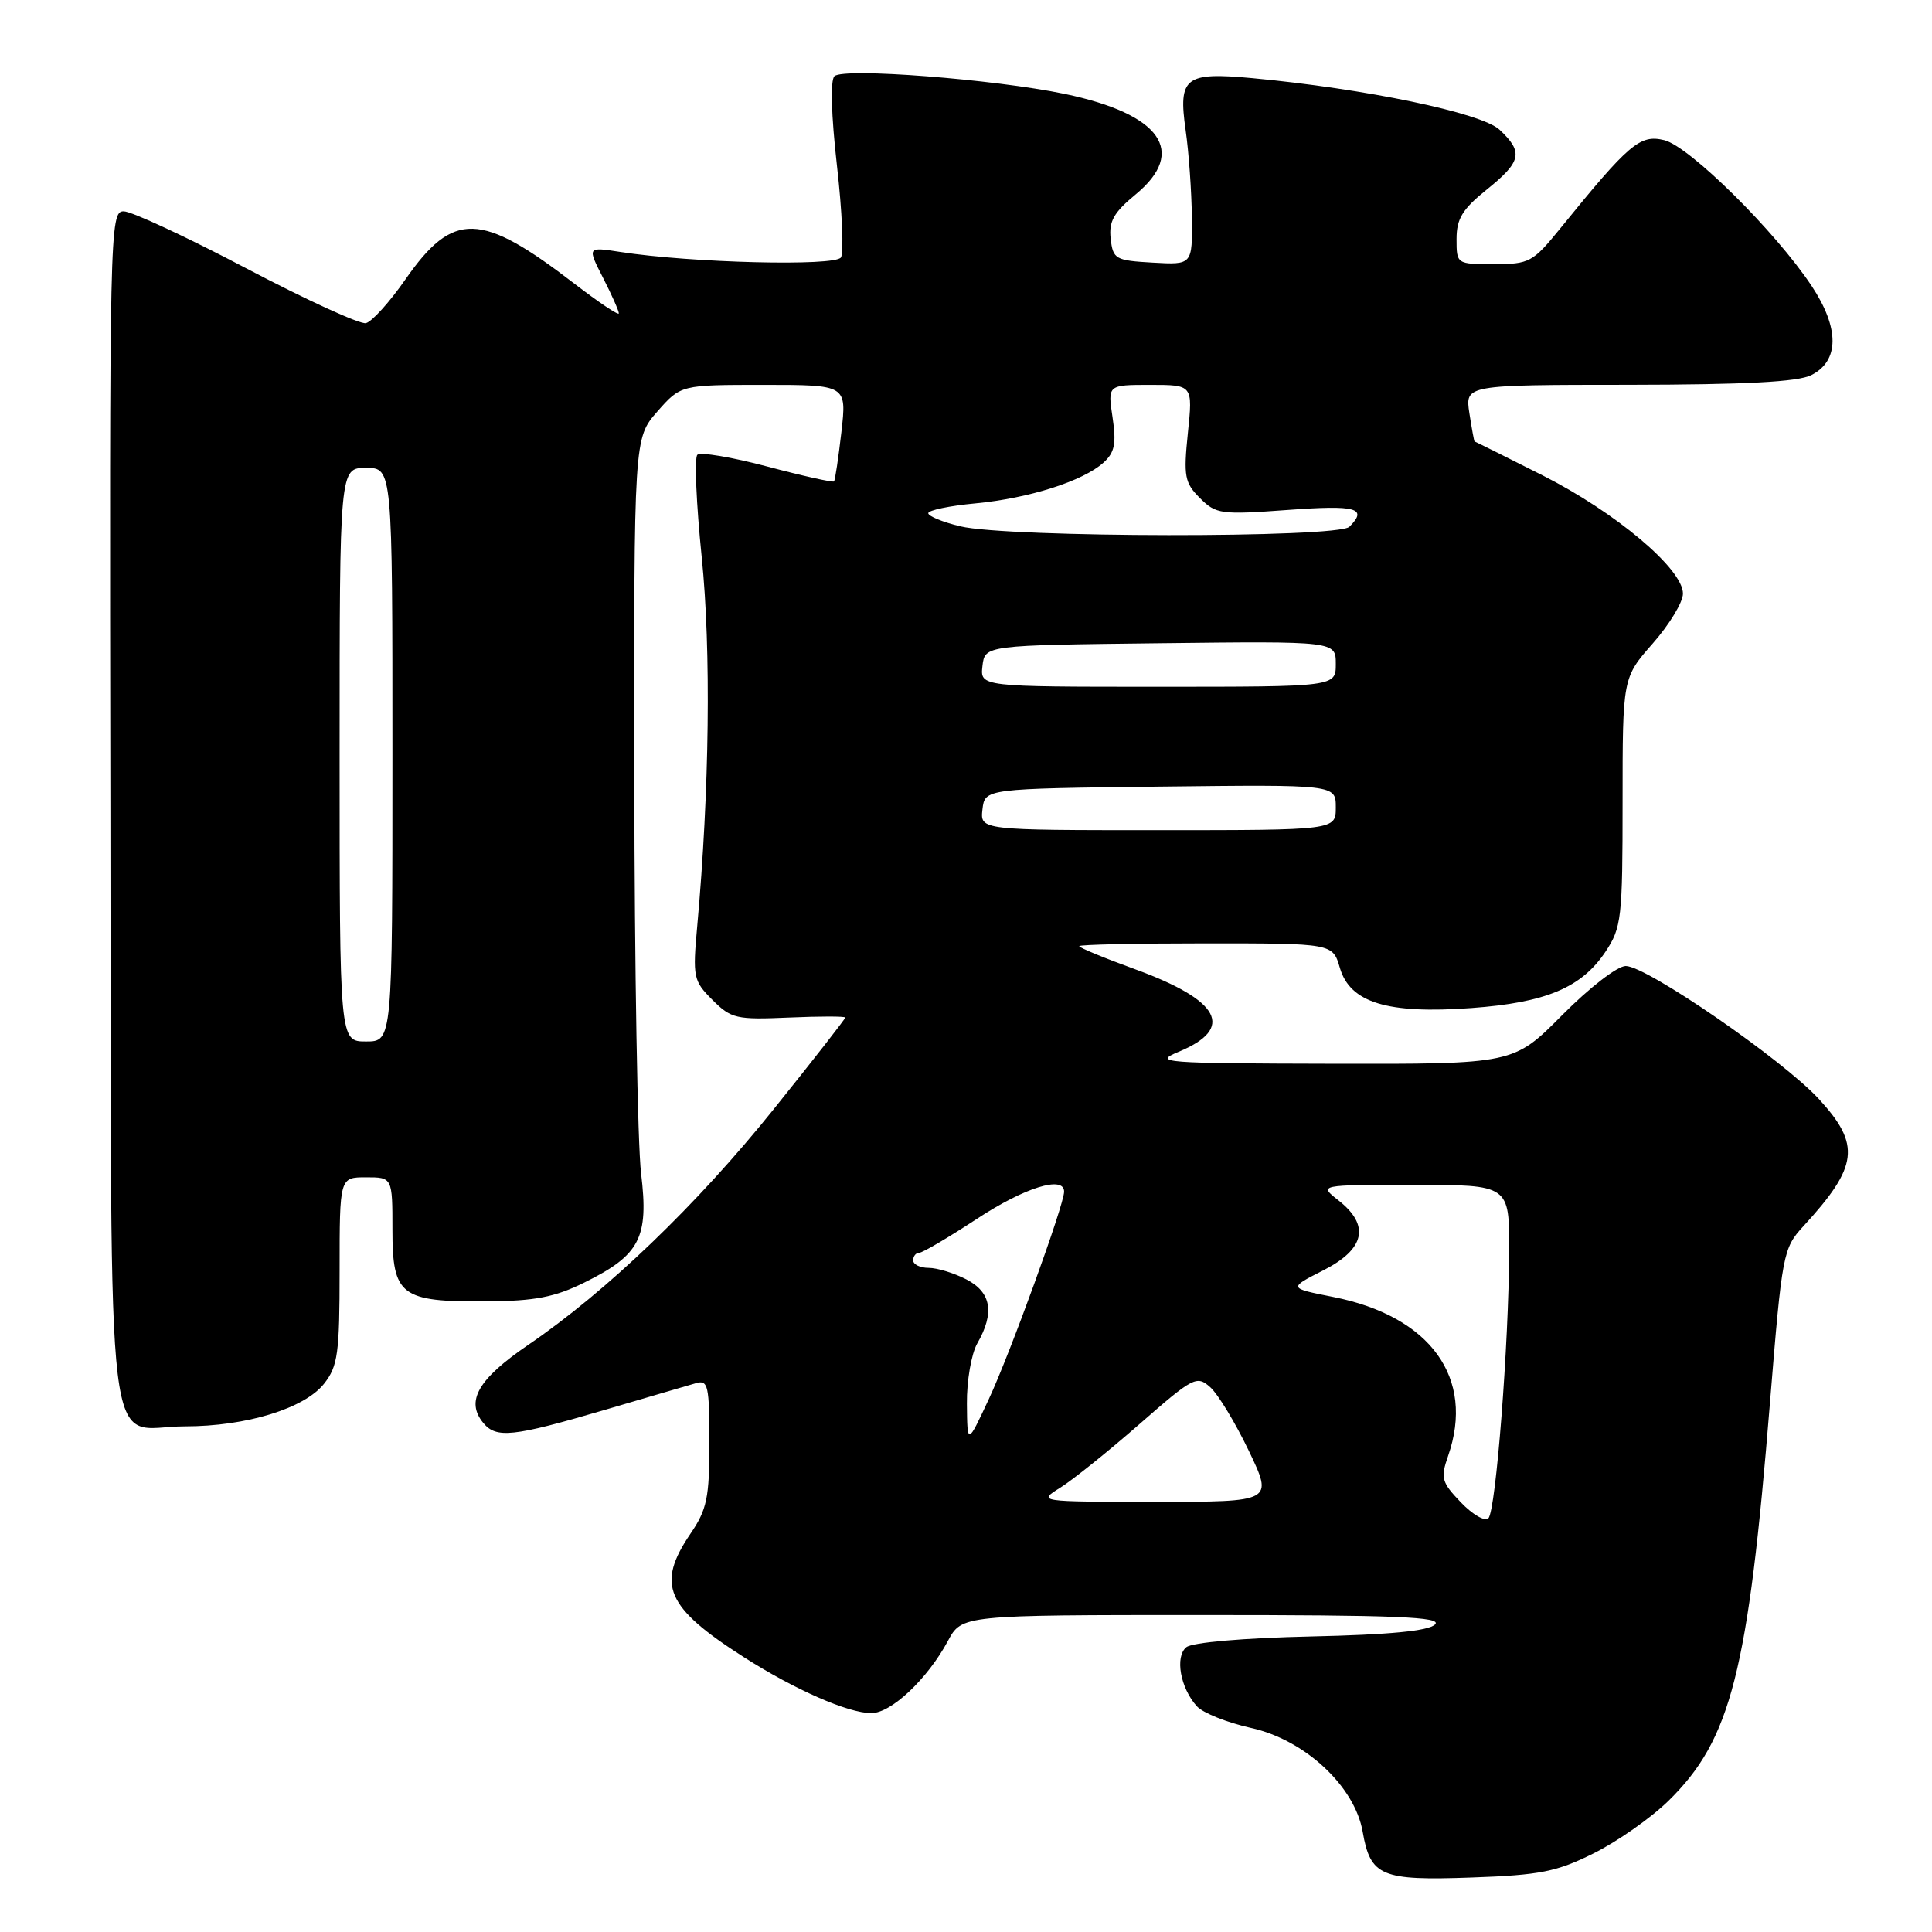 <?xml version="1.0" encoding="UTF-8" standalone="no"?>
<!DOCTYPE svg PUBLIC "-//W3C//DTD SVG 1.1//EN" "http://www.w3.org/Graphics/SVG/1.1/DTD/svg11.dtd" >
<svg xmlns="http://www.w3.org/2000/svg" xmlns:xlink="http://www.w3.org/1999/xlink" version="1.1" viewBox="0 0 256 256">
 <g >
 <path fill="currentColor"
d=" M 211.18 245.57 C 214.31 244.01 218.76 240.89 221.08 238.62 C 229.37 230.50 231.64 221.59 234.54 185.75 C 236.14 166.09 236.27 165.41 238.94 162.50 C 246.26 154.54 246.60 151.69 240.99 145.60 C 236.16 140.37 218.19 128.00 215.42 128.00 C 214.31 128.00 210.60 130.87 207.00 134.50 C 200.56 141.00 200.56 141.00 176.53 140.95 C 154.03 140.90 152.73 140.80 156.17 139.37 C 163.68 136.26 161.73 132.56 150.41 128.43 C 146.33 126.95 143.00 125.57 143.00 125.37 C 143.00 125.16 150.56 125.00 159.79 125.00 C 176.59 125.00 176.59 125.00 177.54 128.25 C 178.90 132.87 183.85 134.38 194.97 133.57 C 204.84 132.85 209.56 130.87 212.74 126.10 C 214.86 122.92 215.00 121.67 215.00 106.26 C 215.00 89.81 215.00 89.81 219.00 85.26 C 221.20 82.76 223.00 79.79 223.00 78.66 C 223.00 75.39 214.11 67.90 204.40 62.99 C 199.50 60.52 195.45 58.50 195.39 58.50 C 195.33 58.50 195.02 56.81 194.70 54.75 C 194.13 51.00 194.13 51.00 215.81 50.99 C 231.22 50.97 238.22 50.61 240.00 49.71 C 243.74 47.83 243.76 43.49 240.06 37.90 C 235.26 30.66 223.87 19.39 220.52 18.57 C 217.30 17.79 215.88 19.00 206.70 30.32 C 203.10 34.75 202.64 35.00 197.95 35.00 C 193.01 35.00 193.00 35.00 193.00 31.67 C 193.00 28.98 193.78 27.71 197.00 25.12 C 201.61 21.41 201.88 20.17 198.70 17.19 C 196.33 14.96 180.94 11.75 165.89 10.35 C 157.03 9.53 156.11 10.25 157.10 17.23 C 157.52 20.13 157.89 25.34 157.93 28.80 C 158.00 35.10 158.00 35.10 152.75 34.80 C 147.79 34.52 147.48 34.34 147.17 31.63 C 146.91 29.33 147.58 28.15 150.48 25.76 C 157.35 20.09 153.82 15.10 141.07 12.44 C 131.66 10.49 111.80 8.95 110.57 10.09 C 110.01 10.62 110.14 15.22 110.90 21.94 C 111.59 27.99 111.83 33.46 111.43 34.11 C 110.69 35.31 91.55 34.84 82.16 33.38 C 77.81 32.71 77.81 32.71 79.91 36.82 C 81.06 39.07 82.00 41.19 82.00 41.52 C 82.00 41.85 79.37 40.09 76.14 37.61 C 63.69 28.03 60.06 27.93 53.73 37.01 C 51.63 40.03 49.27 42.64 48.48 42.82 C 47.69 42.99 40.57 39.73 32.66 35.57 C 24.75 31.41 17.43 28.00 16.39 28.00 C 14.55 28.00 14.50 30.15 14.63 107.18 C 14.79 197.67 13.74 189.00 24.51 189.00 C 32.64 189.00 40.36 186.63 42.95 183.34 C 44.77 181.03 45.00 179.33 45.00 168.37 C 45.00 156.00 45.00 156.00 48.50 156.00 C 52.00 156.00 52.00 156.00 52.00 162.96 C 52.00 171.70 53.08 172.52 64.50 172.44 C 70.89 172.39 73.50 171.89 77.44 169.94 C 84.80 166.30 85.98 164.03 84.95 155.50 C 84.48 151.65 84.08 128.15 84.05 103.28 C 84.00 58.07 84.00 58.07 87.10 54.53 C 90.21 51.00 90.21 51.00 101.20 51.00 C 112.20 51.00 112.20 51.00 111.49 57.25 C 111.09 60.69 110.66 63.63 110.51 63.79 C 110.37 63.95 106.39 63.07 101.68 61.82 C 96.97 60.57 92.79 59.87 92.40 60.27 C 92.00 60.67 92.26 66.76 92.98 73.81 C 94.24 86.12 94.01 104.75 92.39 122.67 C 91.77 129.50 91.87 129.96 94.40 132.49 C 96.89 134.98 97.57 135.13 104.53 134.83 C 108.64 134.65 112.00 134.65 112.00 134.83 C 112.00 135.02 107.74 140.47 102.53 146.96 C 92.36 159.63 80.43 171.09 70.00 178.20 C 63.34 182.74 61.65 185.67 64.05 188.56 C 65.76 190.62 67.95 190.39 79.89 186.89 C 85.72 185.17 91.29 183.55 92.25 183.27 C 93.82 182.82 94.00 183.64 94.00 191.15 C 94.00 198.45 93.68 200.01 91.50 203.21 C 86.92 209.95 88.22 212.97 98.56 219.58 C 105.28 223.88 112.39 227.00 115.46 227.00 C 118.09 227.00 122.89 222.48 125.60 217.44 C 127.45 214.00 127.45 214.00 159.43 214.00 C 185.00 214.00 191.15 214.25 190.15 215.25 C 189.30 216.11 184.13 216.61 173.70 216.84 C 164.78 217.04 157.96 217.63 157.19 218.27 C 155.66 219.53 156.40 223.67 158.59 226.09 C 159.38 226.97 162.61 228.26 165.76 228.96 C 172.90 230.53 179.50 236.67 180.56 242.71 C 181.59 248.62 183.00 249.21 195.00 248.78 C 204.08 248.46 206.27 248.02 211.18 245.57 Z  M 193.57 199.07 C 191.01 196.40 190.86 195.85 191.88 192.92 C 195.48 182.59 189.54 174.39 176.63 171.85 C 170.71 170.68 170.71 170.68 175.36 168.32 C 180.88 165.51 181.56 162.37 177.37 159.07 C 174.73 157.00 174.73 157.00 187.37 157.00 C 200.00 157.00 200.00 157.00 199.97 165.75 C 199.93 178.07 198.21 200.19 197.22 201.18 C 196.76 201.64 195.12 200.69 193.57 199.07 Z  M 140.50 197.12 C 142.15 196.09 146.87 192.30 151.00 188.69 C 158.13 182.45 158.58 182.22 160.37 183.82 C 161.40 184.74 163.70 188.54 165.48 192.25 C 168.71 199.00 168.71 199.00 153.10 199.00 C 137.50 198.99 137.50 198.99 140.50 197.12 Z  M 128.12 186.00 C 128.09 182.97 128.71 179.38 129.50 178.00 C 131.82 173.95 131.35 171.23 128.05 169.53 C 126.43 168.69 124.18 168.00 123.05 168.00 C 121.92 168.00 121.00 167.55 121.00 167.00 C 121.00 166.45 121.36 166.00 121.80 166.00 C 122.24 166.00 125.68 163.97 129.45 161.50 C 135.76 157.35 141.00 155.72 141.00 157.90 C 141.00 159.64 133.83 179.39 131.01 185.42 C 128.17 191.50 128.17 191.50 128.12 186.00 Z  M 45.00 100.00 C 45.00 62.00 45.00 62.00 48.50 62.00 C 52.00 62.00 52.00 62.00 52.00 100.00 C 52.00 138.00 52.00 138.00 48.50 138.00 C 45.00 138.00 45.00 138.00 45.00 100.00 Z  M 130.18 107.25 C 130.50 104.50 130.50 104.50 153.75 104.23 C 177.00 103.96 177.00 103.96 177.00 106.98 C 177.00 110.00 177.00 110.00 153.43 110.00 C 129.87 110.00 129.87 110.00 130.18 107.25 Z  M 130.18 88.25 C 130.50 85.50 130.50 85.50 153.75 85.23 C 177.00 84.96 177.00 84.96 177.00 87.98 C 177.00 91.00 177.00 91.00 153.43 91.00 C 129.87 91.00 129.87 91.00 130.18 88.25 Z  M 127.25 69.74 C 124.91 69.18 123.00 68.39 123.00 68.00 C 123.00 67.61 125.81 67.02 129.25 66.70 C 136.34 66.03 143.53 63.74 146.23 61.29 C 147.70 59.96 147.94 58.77 147.42 55.31 C 146.77 51.00 146.77 51.00 152.41 51.00 C 158.06 51.00 158.06 51.00 157.40 57.37 C 156.81 63.13 156.97 63.97 159.00 66.00 C 161.13 68.13 161.77 68.22 170.63 67.57 C 179.74 66.90 181.28 67.32 178.80 69.80 C 177.29 71.31 133.58 71.26 127.25 69.74 Z "/>
</g>
</svg>